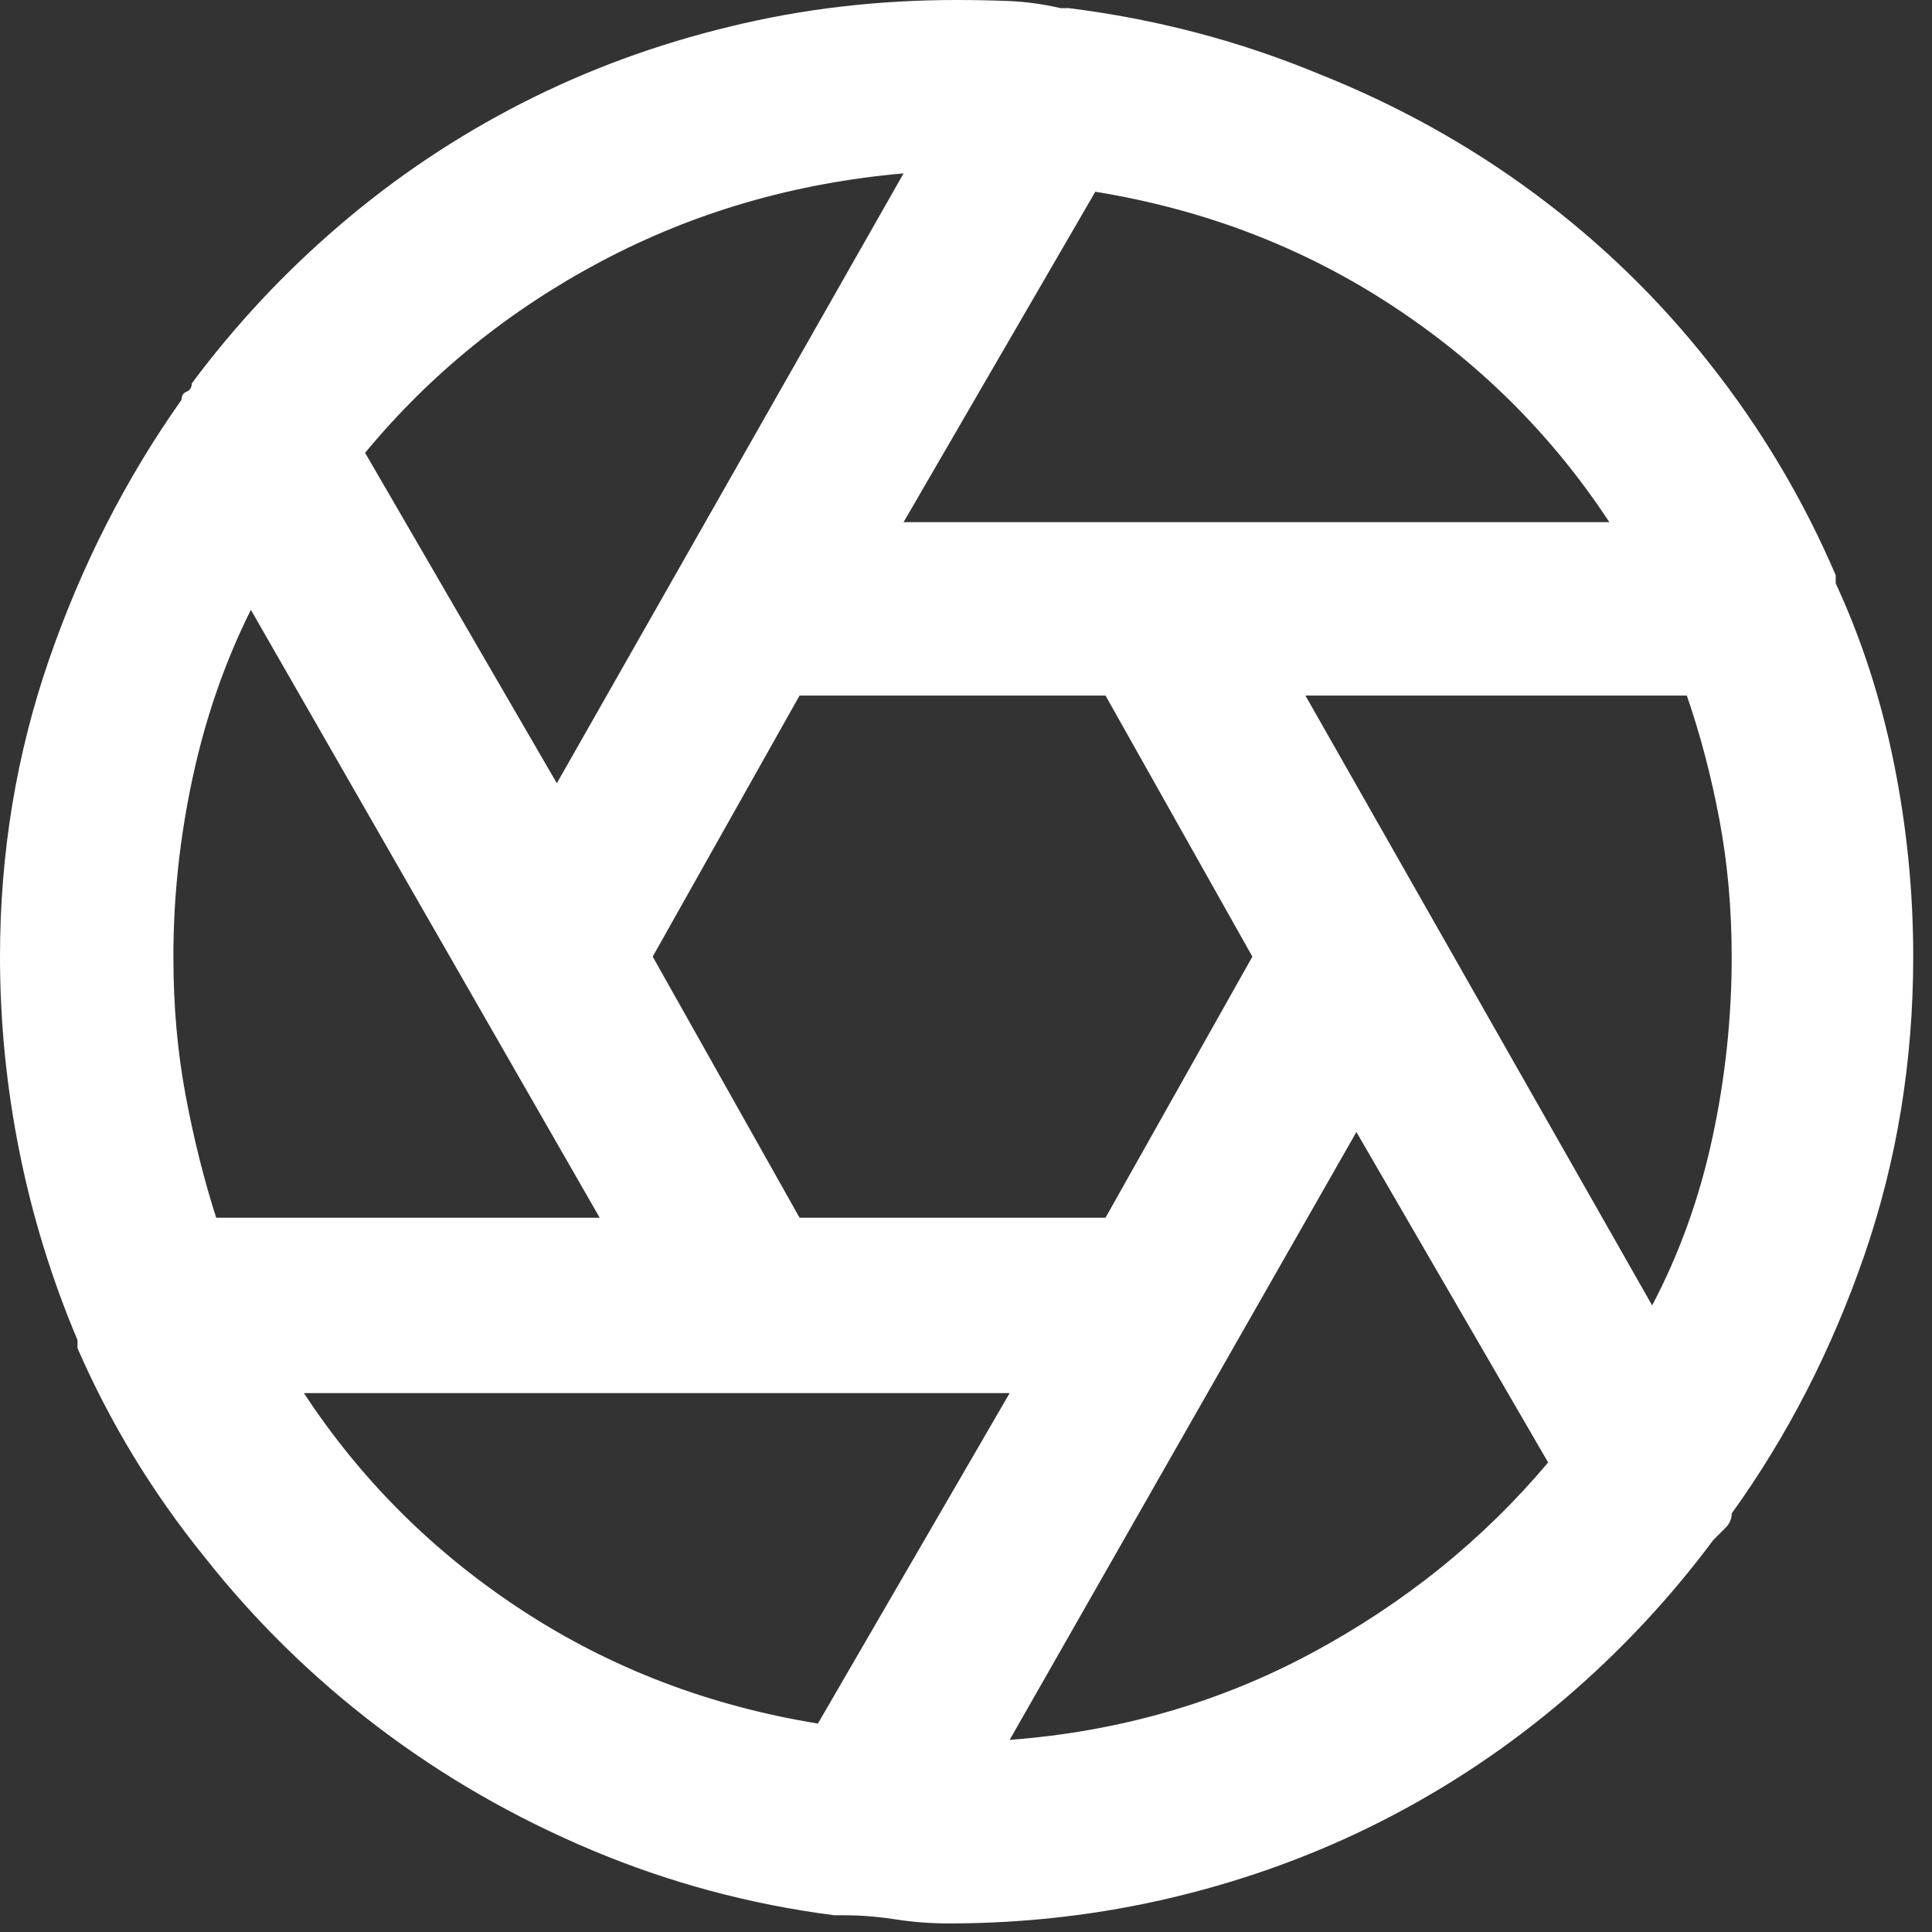 <?xml version="1.0" encoding="UTF-8"?>
<svg width="74px" height="74px" viewBox="0 0 74 74" version="1.1" xmlns="http://www.w3.org/2000/svg" xmlns:xlink="http://www.w3.org/1999/xlink">
    <rect x="0" y="0" width="74" height="74" fill="#333333" stroke="none"/>
    <!-- Generator: Sketch 49.3 (51167) - http://www.bohemiancoding.com/sketch -->
    <title>aperture</title>
    <desc>Created with Sketch.</desc>
    <defs></defs>
    <g id="Page-1" stroke="none" stroke-width="1" fill="none" fill-rule="evenodd" >
        <g id="Somethings-going-on-here...-Copy" transform="translate(-734, -733)" fill="#FFFFFF">
            <g id="Icons" transform="translate(53, 120)">
                <path d="M747.328,670.969 C749.464,668 751.156,664.706 752.406,661.086 C753.656,657.466 754.281,653.651 754.281,649.641 C754.281,647.141 754.034,644.667 753.539,642.219 C753.044,639.771 752.302,637.479 751.312,635.344 C751.312,635.344 751.312,635.292 751.312,635.188 C751.312,635.083 751.312,635.031 751.312,635.031 C750.062,632.115 748.448,629.406 746.469,626.906 C744.542,624.458 742.315,622.297 739.789,620.422 C737.263,618.547 734.49,617.01 731.469,615.812 C728.448,614.562 725.271,613.729 721.938,613.312 C721.938,613.312 721.885,613.312 721.781,613.312 C721.677,613.312 721.625,613.312 721.625,613.312 C720.948,613.156 720.284,613.065 719.633,613.039 C718.982,613.013 718.318,613 717.641,613 C714.62,613 711.729,613.339 708.969,614.016 C706.156,614.693 703.5,615.669 701,616.945 C698.5,618.221 696.182,619.771 694.047,621.594 C691.911,623.417 690.01,625.448 688.344,627.688 C688.344,627.844 688.279,627.948 688.148,628 C688.018,628.052 687.953,628.156 687.953,628.312 C685.818,631.333 684.125,634.654 682.875,638.273 C681.625,641.893 681,645.682 681,649.641 C681,652.141 681.247,654.628 681.742,657.102 C682.237,659.576 682.979,661.984 683.969,664.328 C683.969,664.328 683.969,664.38 683.969,664.484 C683.969,664.589 683.969,664.641 683.969,664.641 C685.219,667.505 686.833,670.161 688.812,672.609 C690.74,675.057 692.953,677.232 695.453,679.133 C697.953,681.034 700.687,682.609 703.656,683.859 C706.625,685.109 709.724,685.943 712.953,686.359 C712.953,686.359 713.018,686.359 713.148,686.359 C713.279,686.359 713.344,686.359 713.344,686.359 C713.969,686.359 714.62,686.411 715.297,686.516 C715.974,686.62 716.651,686.672 717.328,686.672 C720.297,686.672 723.187,686.333 726,685.656 C728.813,684.979 731.469,684.003 733.969,682.727 C736.469,681.451 738.786,679.901 740.922,678.078 C743.057,676.255 744.958,674.224 746.625,671.984 C746.781,671.828 746.938,671.672 747.094,671.516 C747.25,671.359 747.328,671.177 747.328,670.969 Z M723.344,659.641 L711.625,659.641 L706,649.641 L711.625,639.641 L723.344,639.641 L728.969,649.641 L723.344,659.641 Z M687.641,649.641 C687.641,647.349 687.888,645.057 688.383,642.766 C688.878,640.474 689.62,638.339 690.609,636.359 L703.969,659.641 L689.281,659.641 C688.812,658.182 688.422,656.62 688.109,654.953 C687.797,653.286 687.641,651.516 687.641,649.641 Z M731,639.641 L745.609,639.641 C746.13,641.151 746.547,642.74 746.859,644.406 C747.172,646.073 747.328,647.818 747.328,649.641 C747.328,651.984 747.081,654.302 746.586,656.594 C746.091,658.885 745.323,661.021 744.281,663 L731,639.641 Z M742.641,633 L715.609,633 L722.953,620.344 C727.12,621.021 730.896,622.466 734.281,624.68 C737.667,626.893 740.453,629.667 742.641,633 Z M715.609,619.641 L702.328,643 L694.984,630.344 C697.484,627.323 700.505,624.875 704.047,623 C707.589,621.125 711.443,620.005 715.609,619.641 Z M692.641,666.359 L719.672,666.359 L712.328,679.016 C708.161,678.339 704.385,676.893 701,674.68 C697.615,672.466 694.828,669.693 692.641,666.359 Z M719.672,679.641 L732.953,656.359 L740.297,669.016 C737.797,671.984 734.776,674.419 731.234,676.32 C727.693,678.221 723.839,679.328 719.672,679.641 Z" id="aperture"></path>
            </g>
        </g>
    </g>
</svg>